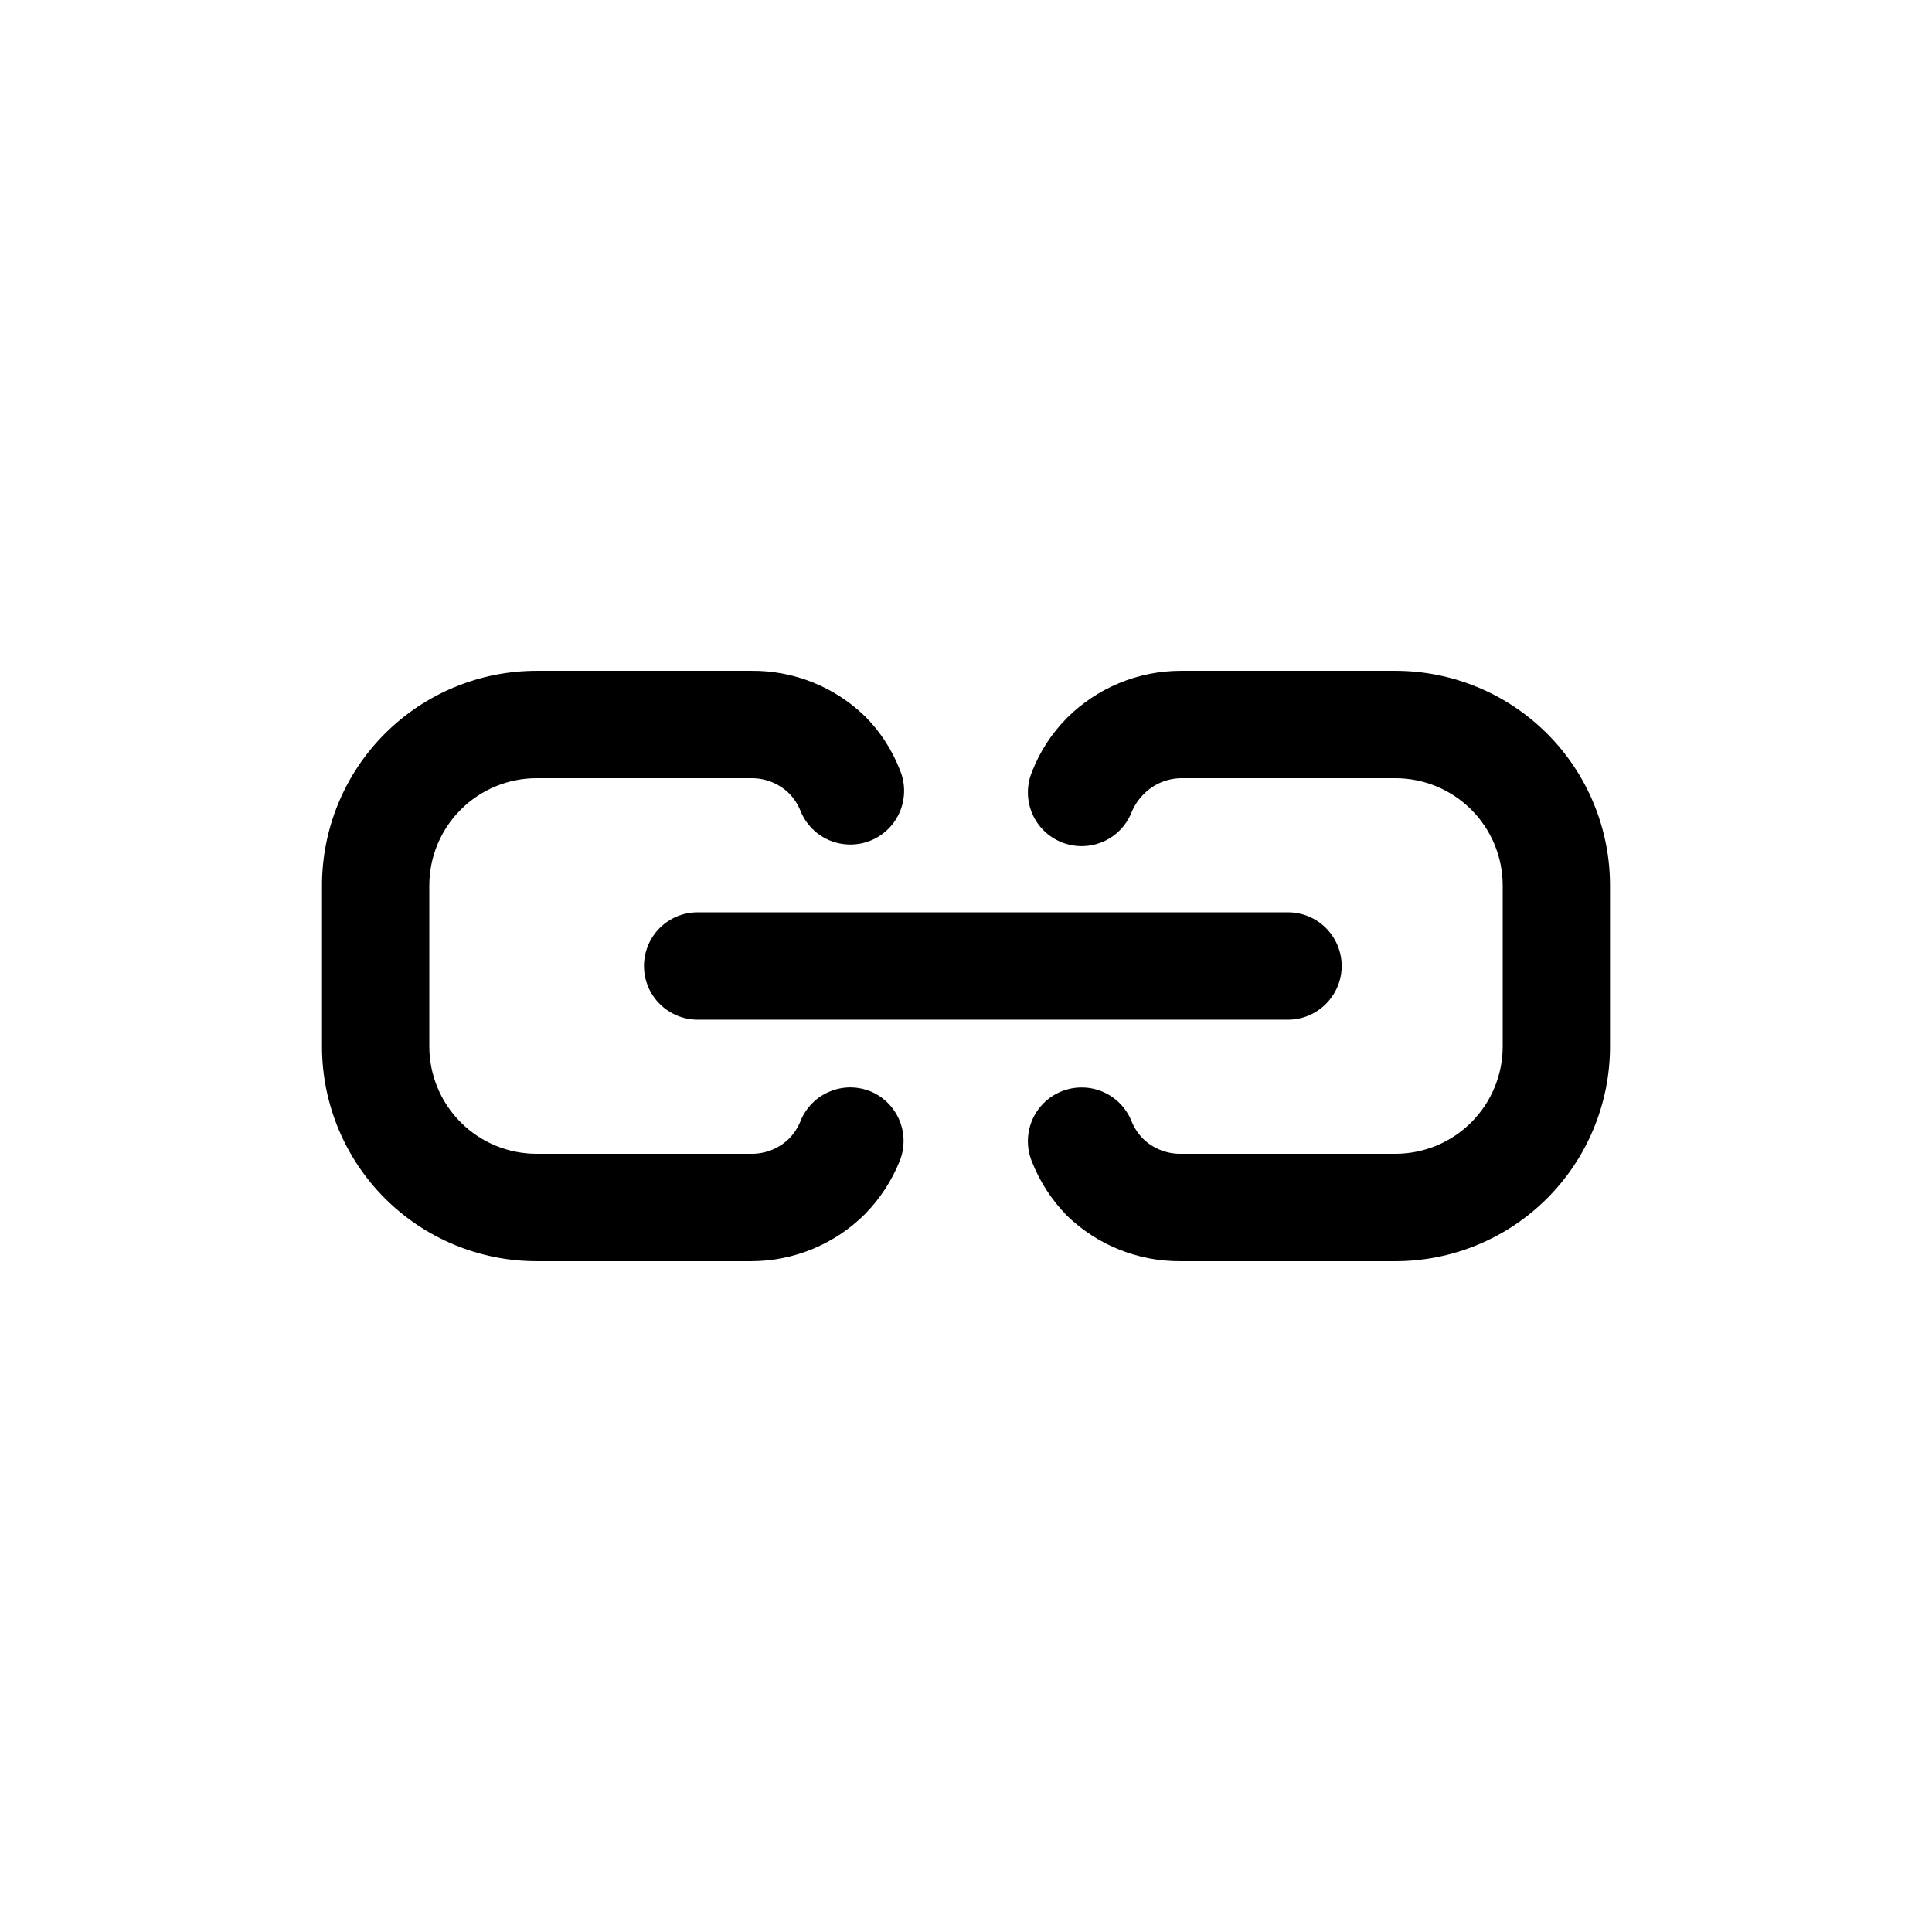 <svg width="24" height="24" viewBox="0 0 24 24" fill="none" xmlns="http://www.w3.org/2000/svg">
<g clip-path="url(#clip0_3614_68475)">
<path d="M10.82 13.56C10.739 13.526 10.652 13.509 10.564 13.508C10.477 13.508 10.39 13.525 10.309 13.559C10.227 13.592 10.154 13.641 10.092 13.703C10.03 13.765 9.98 13.839 9.947 13.92C9.915 14.002 9.867 14.077 9.807 14.14C9.744 14.202 9.671 14.251 9.589 14.284C9.508 14.317 9.421 14.334 9.333 14.333H6.667C6.313 14.333 5.974 14.193 5.724 13.943C5.474 13.693 5.333 13.354 5.333 13V11C5.333 10.646 5.474 10.307 5.724 10.057C5.974 9.807 6.313 9.667 6.667 9.667H9.333C9.421 9.666 9.508 9.683 9.589 9.716C9.671 9.749 9.744 9.798 9.807 9.86C9.867 9.923 9.915 9.998 9.947 10.08C10.015 10.244 10.145 10.373 10.309 10.441C10.473 10.508 10.656 10.508 10.82 10.44C10.984 10.372 11.113 10.242 11.181 10.078C11.248 9.914 11.248 9.73 11.18 9.567C11.083 9.317 10.936 9.09 10.747 8.9C10.369 8.532 9.861 8.328 9.333 8.333H6.667C5.959 8.333 5.281 8.614 4.781 9.114C4.281 9.614 4 10.293 4 11L4 13C4 13.707 4.281 14.386 4.781 14.886C5.281 15.386 5.959 15.667 6.667 15.667H9.333C9.864 15.666 10.372 15.455 10.747 15.08C10.934 14.889 11.082 14.662 11.18 14.413C11.242 14.252 11.239 14.073 11.172 13.914C11.105 13.755 10.979 13.628 10.82 13.56Z" fill="black"/>
<path d="M8 12C8 12.177 8.07 12.346 8.195 12.471C8.32 12.596 8.49 12.667 8.667 12.667H16C16.177 12.667 16.346 12.596 16.471 12.471C16.596 12.346 16.667 12.177 16.667 12C16.667 11.823 16.596 11.653 16.471 11.528C16.346 11.403 16.177 11.333 16 11.333H8.667C8.49 11.333 8.32 11.403 8.195 11.528C8.07 11.653 8 11.823 8 12Z" fill="black"/>
<path d="M17.333 8.333H14.667C14.136 8.334 13.628 8.545 13.253 8.92C13.064 9.11 12.917 9.337 12.82 9.587C12.752 9.75 12.752 9.934 12.819 10.098C12.887 10.262 13.016 10.392 13.18 10.46C13.344 10.528 13.527 10.528 13.691 10.461C13.855 10.393 13.985 10.264 14.053 10.1C14.085 10.018 14.133 9.943 14.193 9.88C14.254 9.815 14.327 9.762 14.408 9.725C14.49 9.689 14.578 9.669 14.667 9.667H17.333C17.687 9.667 18.026 9.807 18.276 10.057C18.526 10.307 18.667 10.646 18.667 11V13C18.667 13.354 18.526 13.693 18.276 13.943C18.026 14.193 17.687 14.333 17.333 14.333H14.667C14.579 14.334 14.492 14.317 14.411 14.284C14.329 14.251 14.256 14.202 14.193 14.14C14.133 14.076 14.085 14.002 14.053 13.92C13.985 13.756 13.855 13.627 13.691 13.559C13.527 13.492 13.344 13.492 13.18 13.56C13.016 13.628 12.887 13.758 12.819 13.922C12.752 14.086 12.752 14.27 12.82 14.433C12.918 14.682 13.066 14.909 13.253 15.1C13.631 15.468 14.139 15.671 14.667 15.667H17.333C18.041 15.667 18.719 15.386 19.219 14.886C19.719 14.385 20 13.707 20 13V11C20 10.293 19.719 9.614 19.219 9.114C18.719 8.614 18.041 8.333 17.333 8.333Z" fill="black"/>
</g>
<defs>
<clipPath id="clip0_3614_68475">
<rect width="16" height="16" fill="white" transform="translate(4 4)"/>
</clipPath>
</defs>
</svg>
